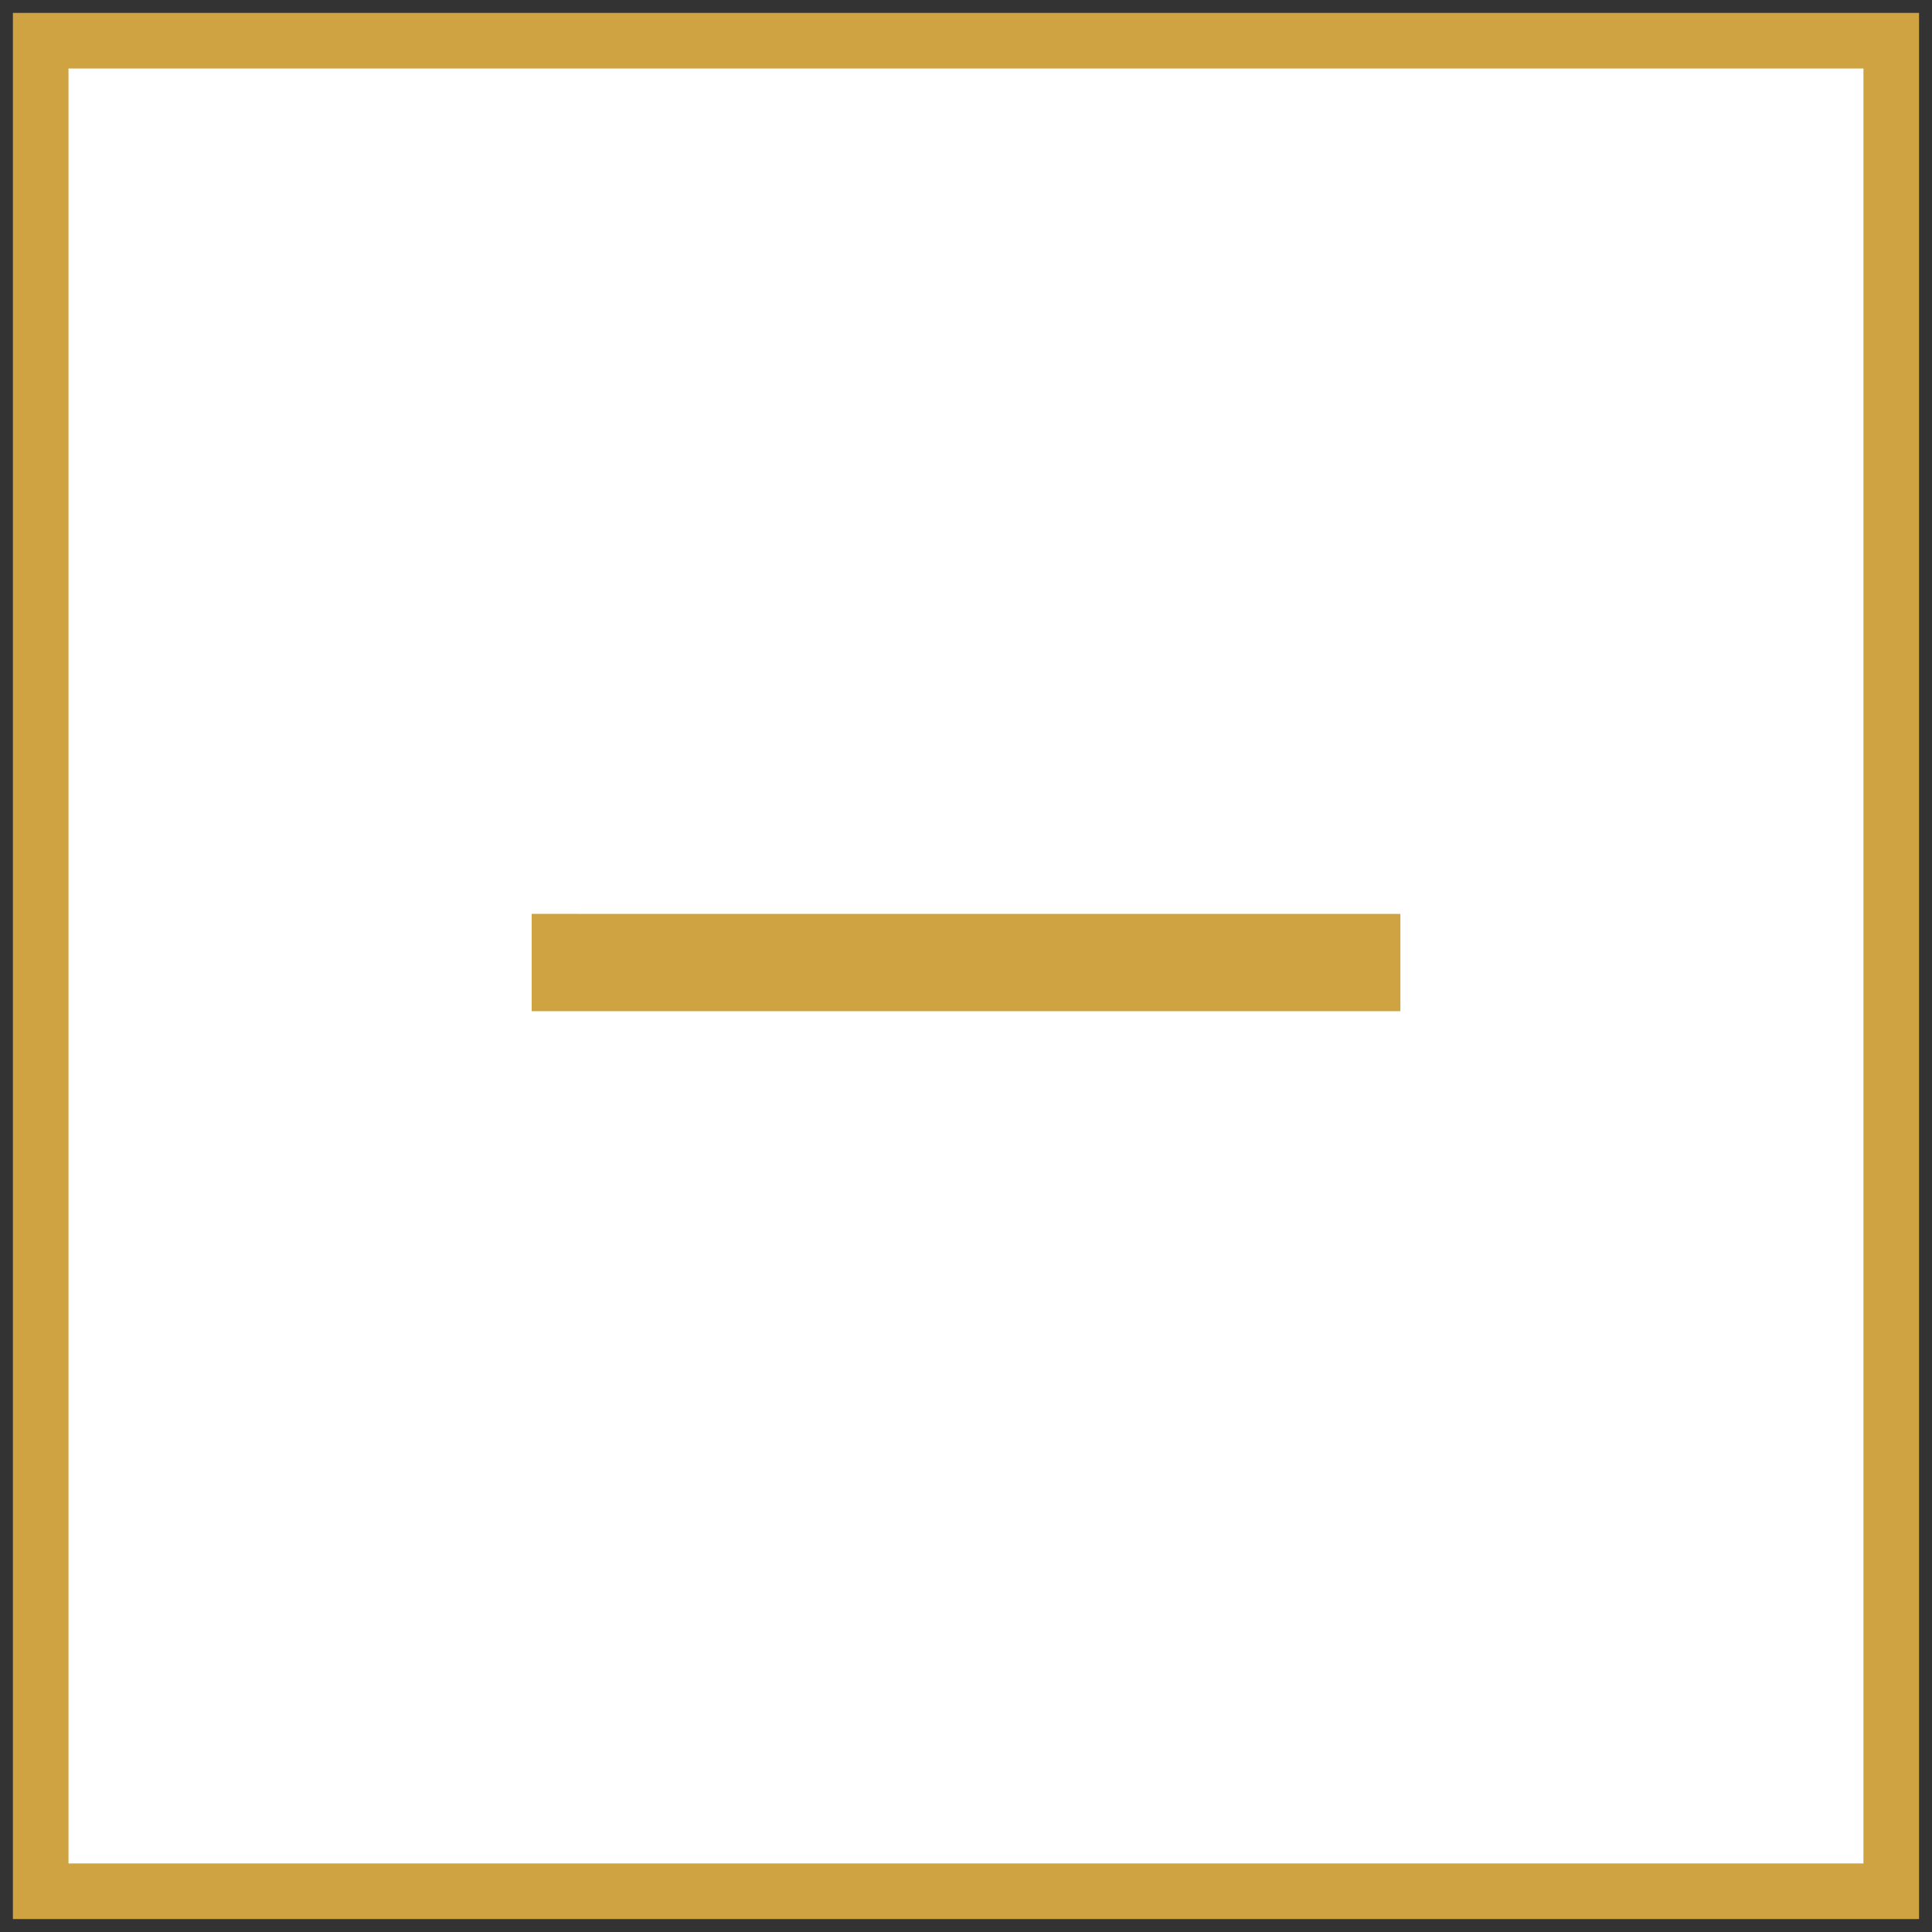 <?xml version="1.0" encoding="utf-8"?>
<!-- Generator: Adobe Illustrator 16.0.0, SVG Export Plug-In . SVG Version: 6.00 Build 0)  -->
<!DOCTYPE svg PUBLIC "-//W3C//DTD SVG 1.1//EN" "http://www.w3.org/Graphics/SVG/1.1/DTD/svg11.dtd">
<svg version="1.1" id="Layer_1" xmlns="http://www.w3.org/2000/svg" xmlns:xlink="http://www.w3.org/1999/xlink" x="0px" y="0px"
	 width="34.75px" height="34.75px" viewBox="0 0 34.75 34.75" enable-background="new 0 0 34.75 34.75" xml:space="preserve">
<rect x="0" y="0" width="34.75" height="34.75" fill="#333333" stroke="none"/>
<rect x="0.732" y="0.732" fill="#FFFFFF" stroke="#CFA342" stroke-miterlimit="10" width="33.285" height="33.285"/>
<polygon fill="#CFA342" points="25.188,18.188 25.188,16.438 10.375,16.438 10.375,16.437 9.563,16.437 9.563,18.188 "/>
</svg>
